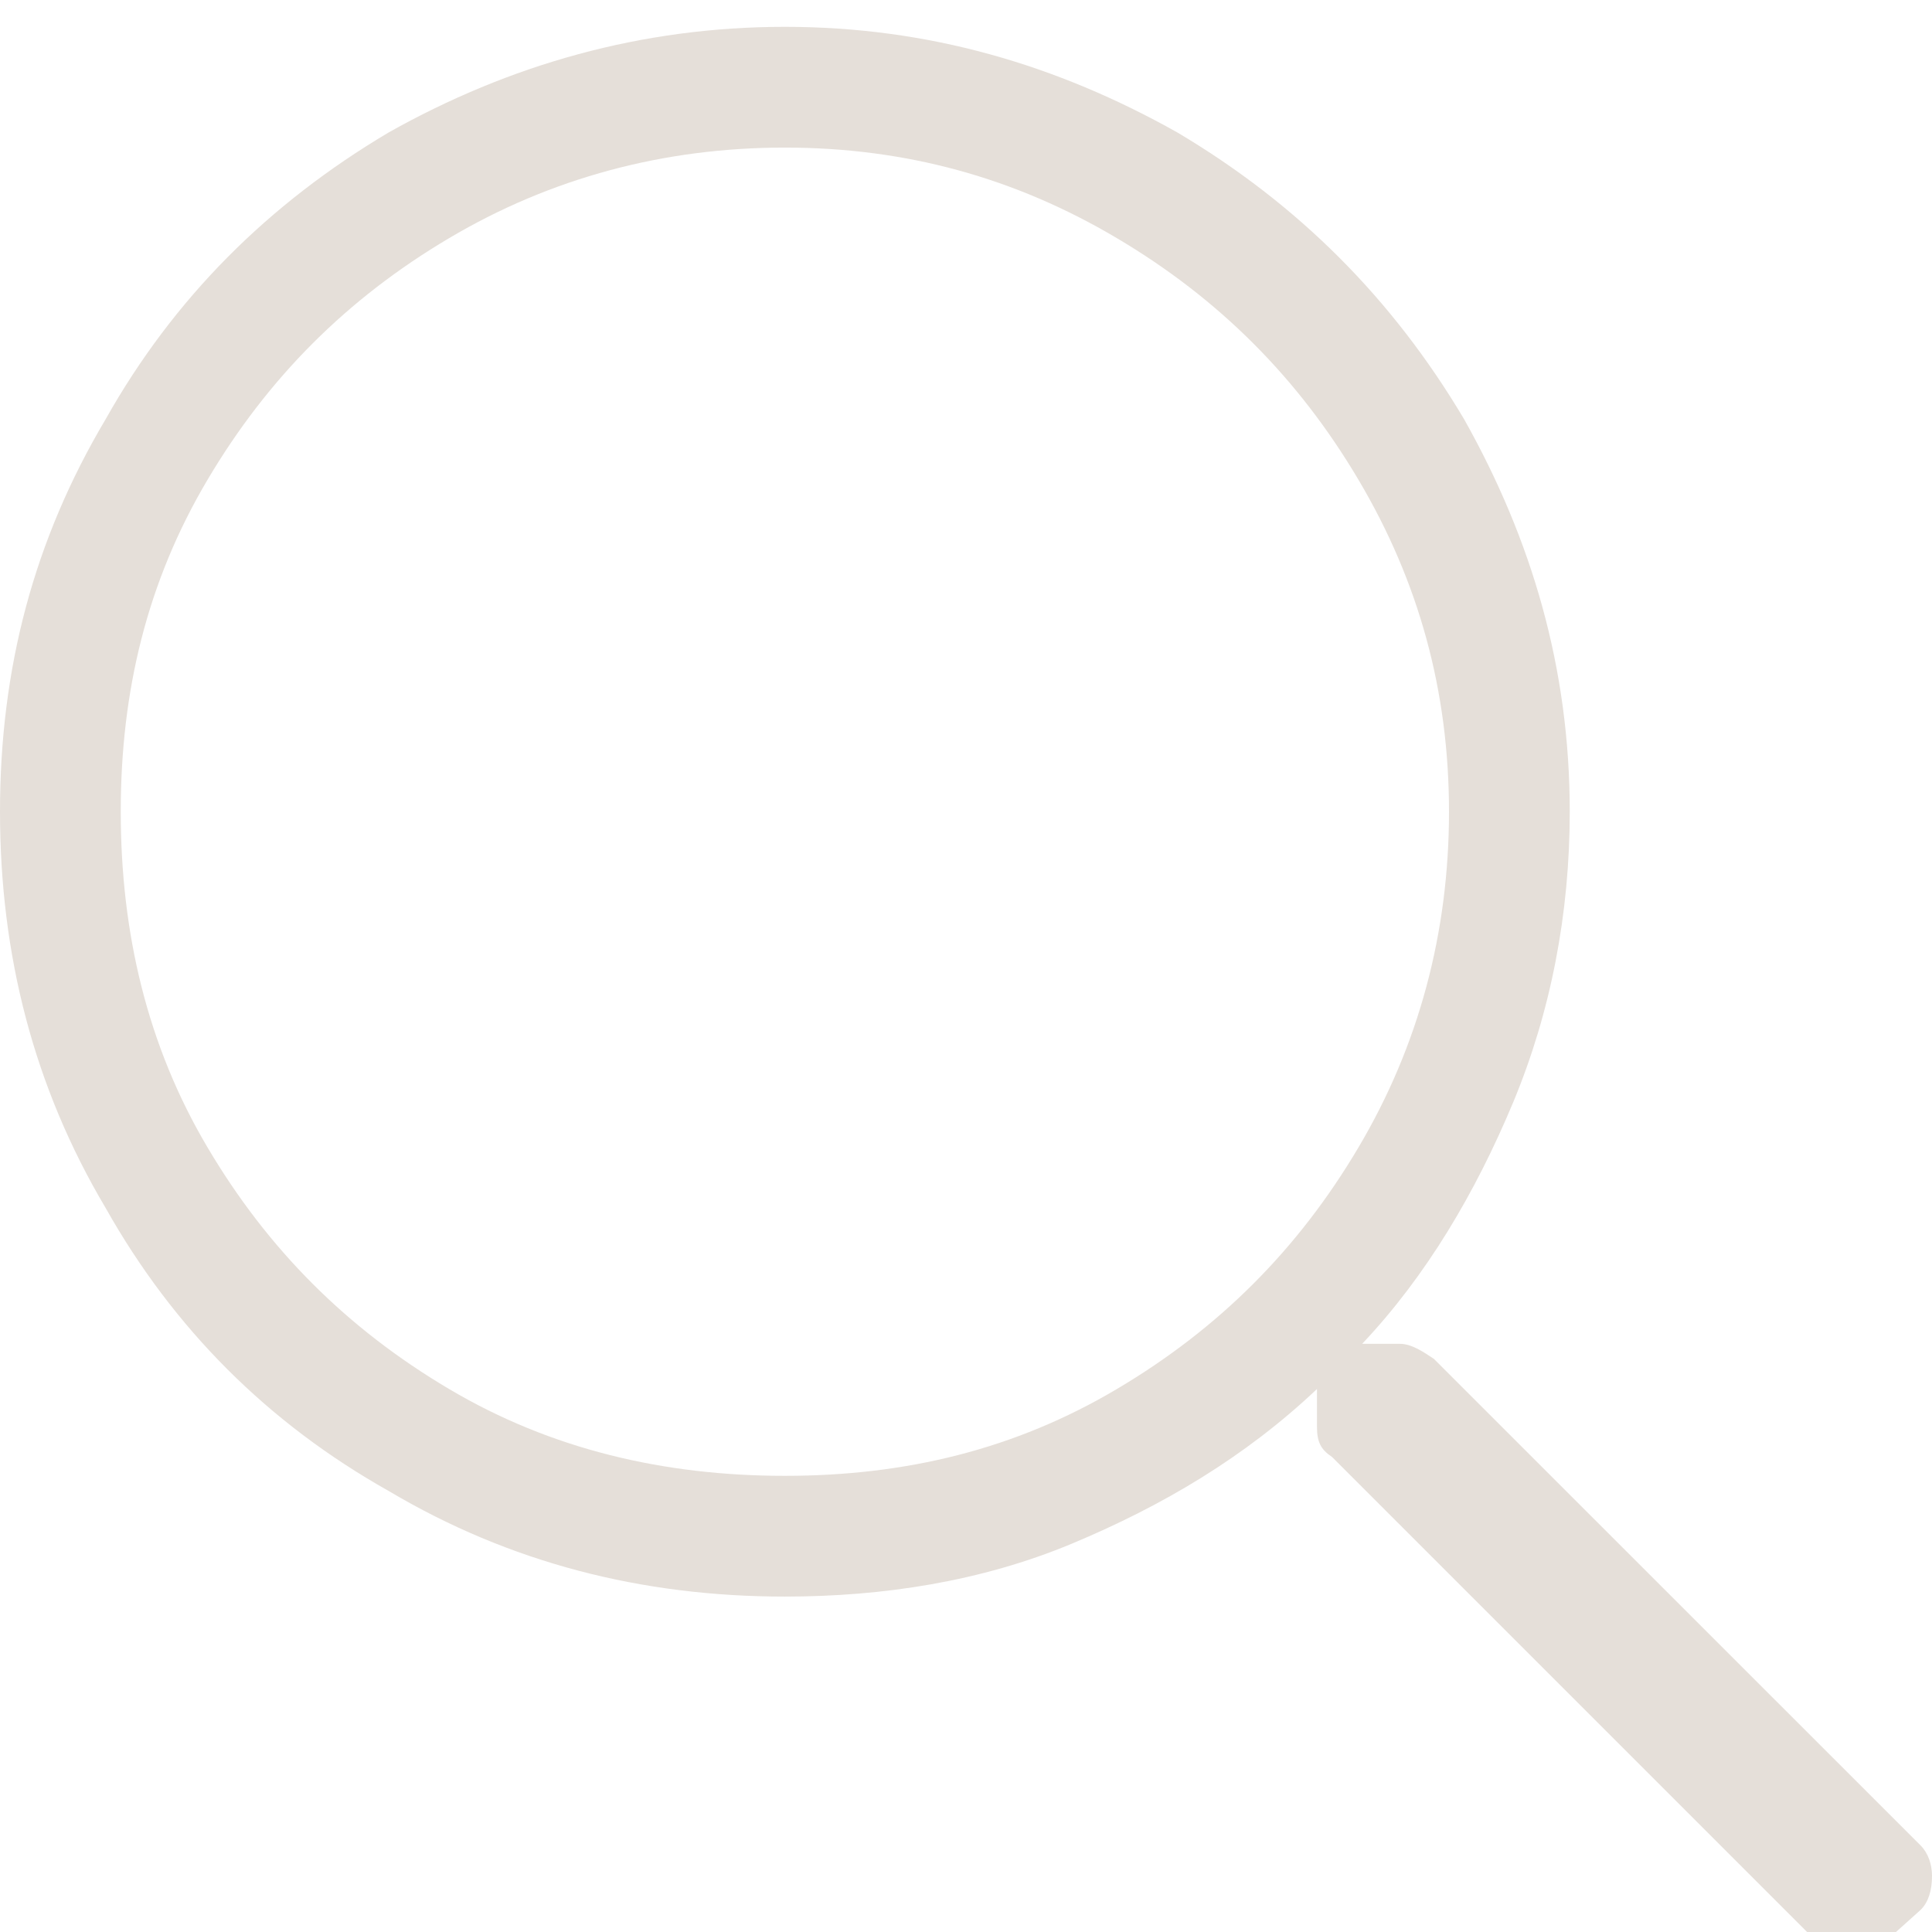 <svg width="18" height="18" viewBox="0 0 18 18" fill="none" xmlns="http://www.w3.org/2000/svg">
<path d="M17.895 17.195C17.965 17.266 18 17.371 18 17.477C18 17.617 17.965 17.723 17.895 17.793L17.543 18.109C17.438 18.215 17.332 18.25 17.227 18.25C17.086 18.25 17.016 18.215 16.945 18.109L12.41 13.574C12.305 13.504 12.27 13.434 12.27 13.293V12.941C11.602 13.574 10.828 14.031 9.984 14.383C9.141 14.734 8.227 14.875 7.312 14.875C5.977 14.875 4.746 14.559 3.621 13.891C2.496 13.258 1.617 12.379 0.984 11.254C0.316 10.129 0 8.898 0 7.562C0 6.227 0.316 5.031 0.984 3.906C1.617 2.781 2.496 1.902 3.621 1.234C4.746 0.602 5.977 0.25 7.312 0.25C8.648 0.25 9.844 0.602 10.969 1.234C12.094 1.902 12.973 2.781 13.641 3.906C14.273 5.031 14.625 6.227 14.625 7.562C14.625 8.512 14.449 9.426 14.098 10.27C13.746 11.113 13.289 11.887 12.691 12.52H13.043C13.148 12.52 13.254 12.59 13.359 12.66L17.895 17.195ZM7.312 13.75C8.438 13.75 9.457 13.504 10.406 12.941C11.355 12.379 12.094 11.641 12.656 10.691C13.219 9.742 13.5 8.688 13.5 7.562C13.5 6.438 13.219 5.418 12.656 4.469C12.094 3.52 11.355 2.781 10.406 2.219C9.457 1.656 8.438 1.375 7.312 1.375C6.188 1.375 5.133 1.656 4.184 2.219C3.234 2.781 2.496 3.52 1.934 4.469C1.371 5.418 1.125 6.438 1.125 7.562C1.125 8.688 1.371 9.742 1.934 10.691C2.496 11.641 3.234 12.379 4.184 12.941C5.133 13.504 6.188 13.75 7.312 13.75Z" fill="#E5DFD9"/>
</svg>
